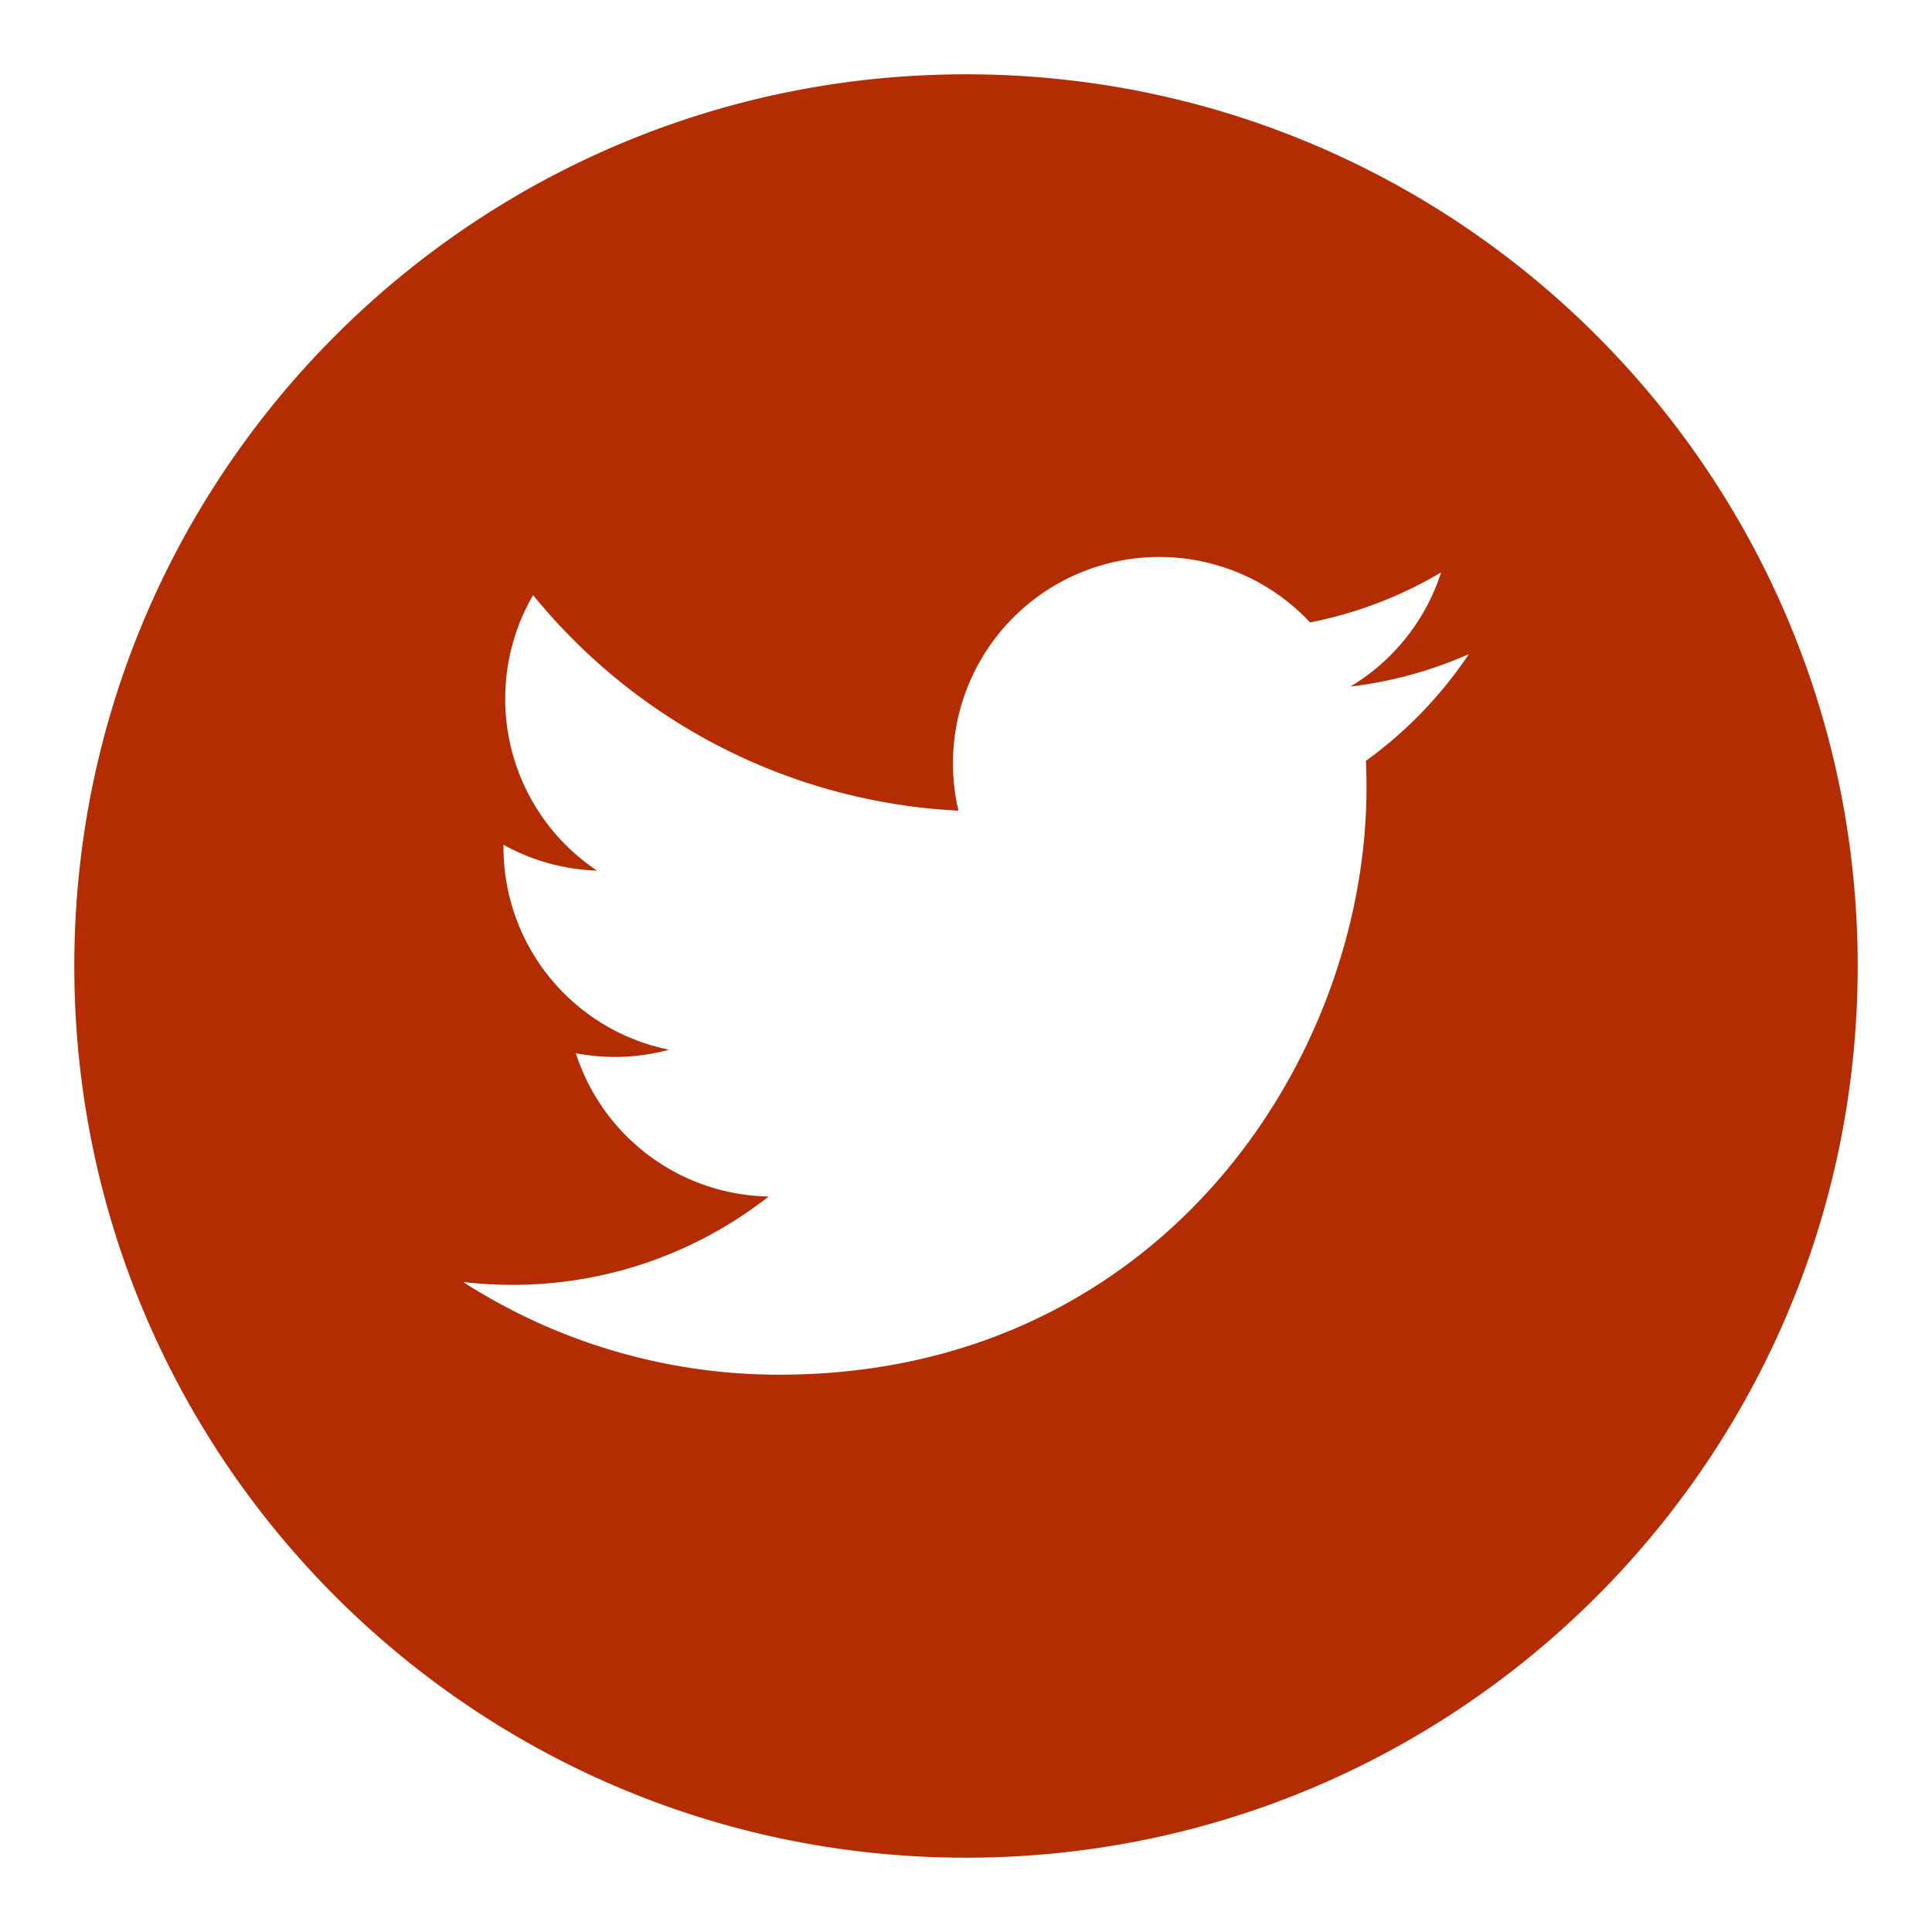 <svg xmlns="http://www.w3.org/2000/svg" width="52" height="52" viewBox="0 0 52 52"><path d="M26 2C12.745 2 2 12.745 2 26s10.745 24 24 24 24-10.745 24-24S39.255 2 26 2zm10.764 18.48c.01.237.016.477.016.718C36.78 28.538 31.194 37 20.978 37a15.72 15.72 0 0 1-8.513-2.495c.434.051.876.077 1.324.077 2.602 0 4.997-.888 6.898-2.377a5.56 5.56 0 0 1-5.188-3.857 5.556 5.556 0 0 0 2.508-.095 5.557 5.557 0 0 1-4.455-5.516 5.532 5.532 0 0 0 2.516.695 5.551 5.551 0 0 1-2.47-4.623c0-1.018.273-1.972.751-2.792a15.767 15.767 0 0 0 11.448 5.802 5.554 5.554 0 0 1 9.464-5.066 11.12 11.12 0 0 0 3.527-1.347 5.57 5.57 0 0 1-2.442 3.073 11.102 11.102 0 0 0 3.19-.875 11.287 11.287 0 0 1-2.772 2.875z" fill="#B42C01"/></svg>